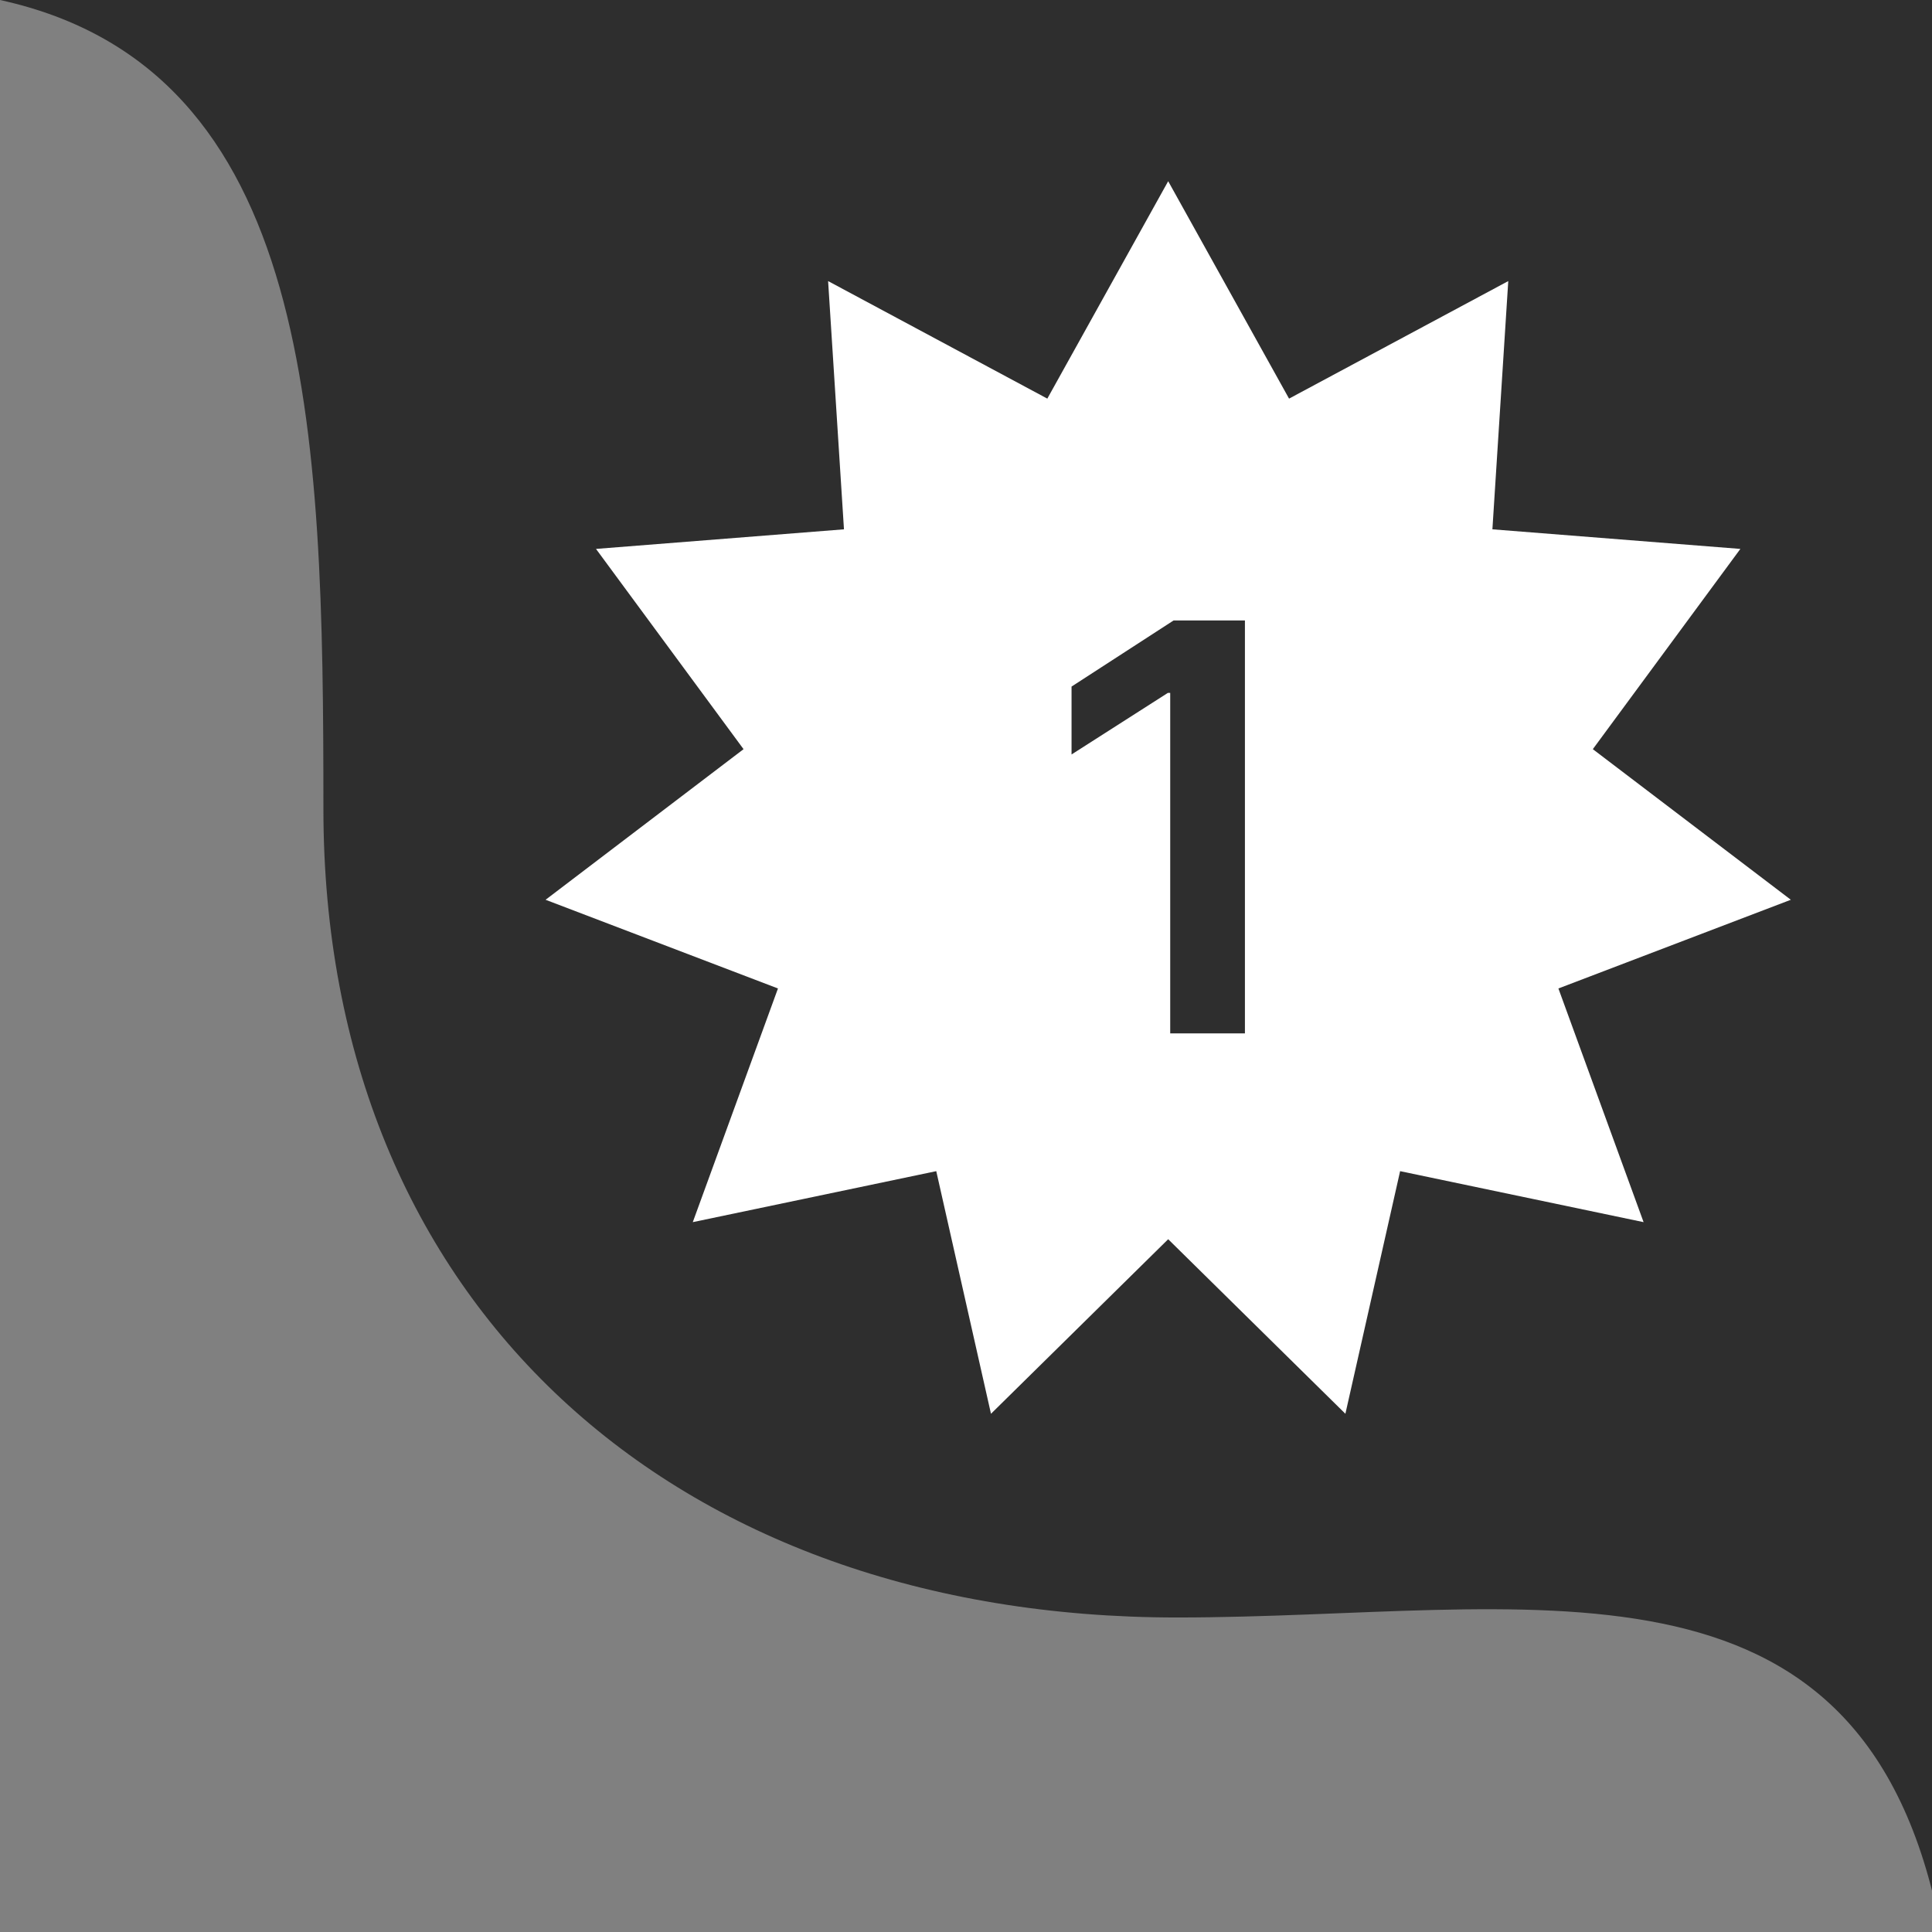 <svg width="43" height="43" viewBox="0 0 43 43" fill="none" xmlns="http://www.w3.org/2000/svg">
<rect x="0" y="0" width="43" height="43" fill="#808080" stroke="none"/>
<path d="M0 0H43.197V42.966C41.5 34.033 34 36 26.198 36C15 36 7.198 29.033 7.198 18C7.198 9.533 7 1.533 0 0Z" fill="#2E2E2E"/>
<path d="M26 4.033L28.69 8.872L33.569 6.256L33.216 11.781L38.735 12.217L35.451 16.674L39.858 20.026L34.685 22L36.581 27.201L31.162 26.066L29.944 31.466L26 27.581L22.056 31.466L20.838 26.066L15.419 27.201L17.315 22L12.143 20.026L16.549 16.674L13.265 12.217L18.784 11.781L18.431 6.256L23.31 8.872L26 4.033Z" fill="white"/>
<path d="M27.708 13.809V23H26.045V15.421H25.994L23.849 16.792V15.281L26.121 13.809H27.708Z" fill="#2E2E2E"/>
</svg>
